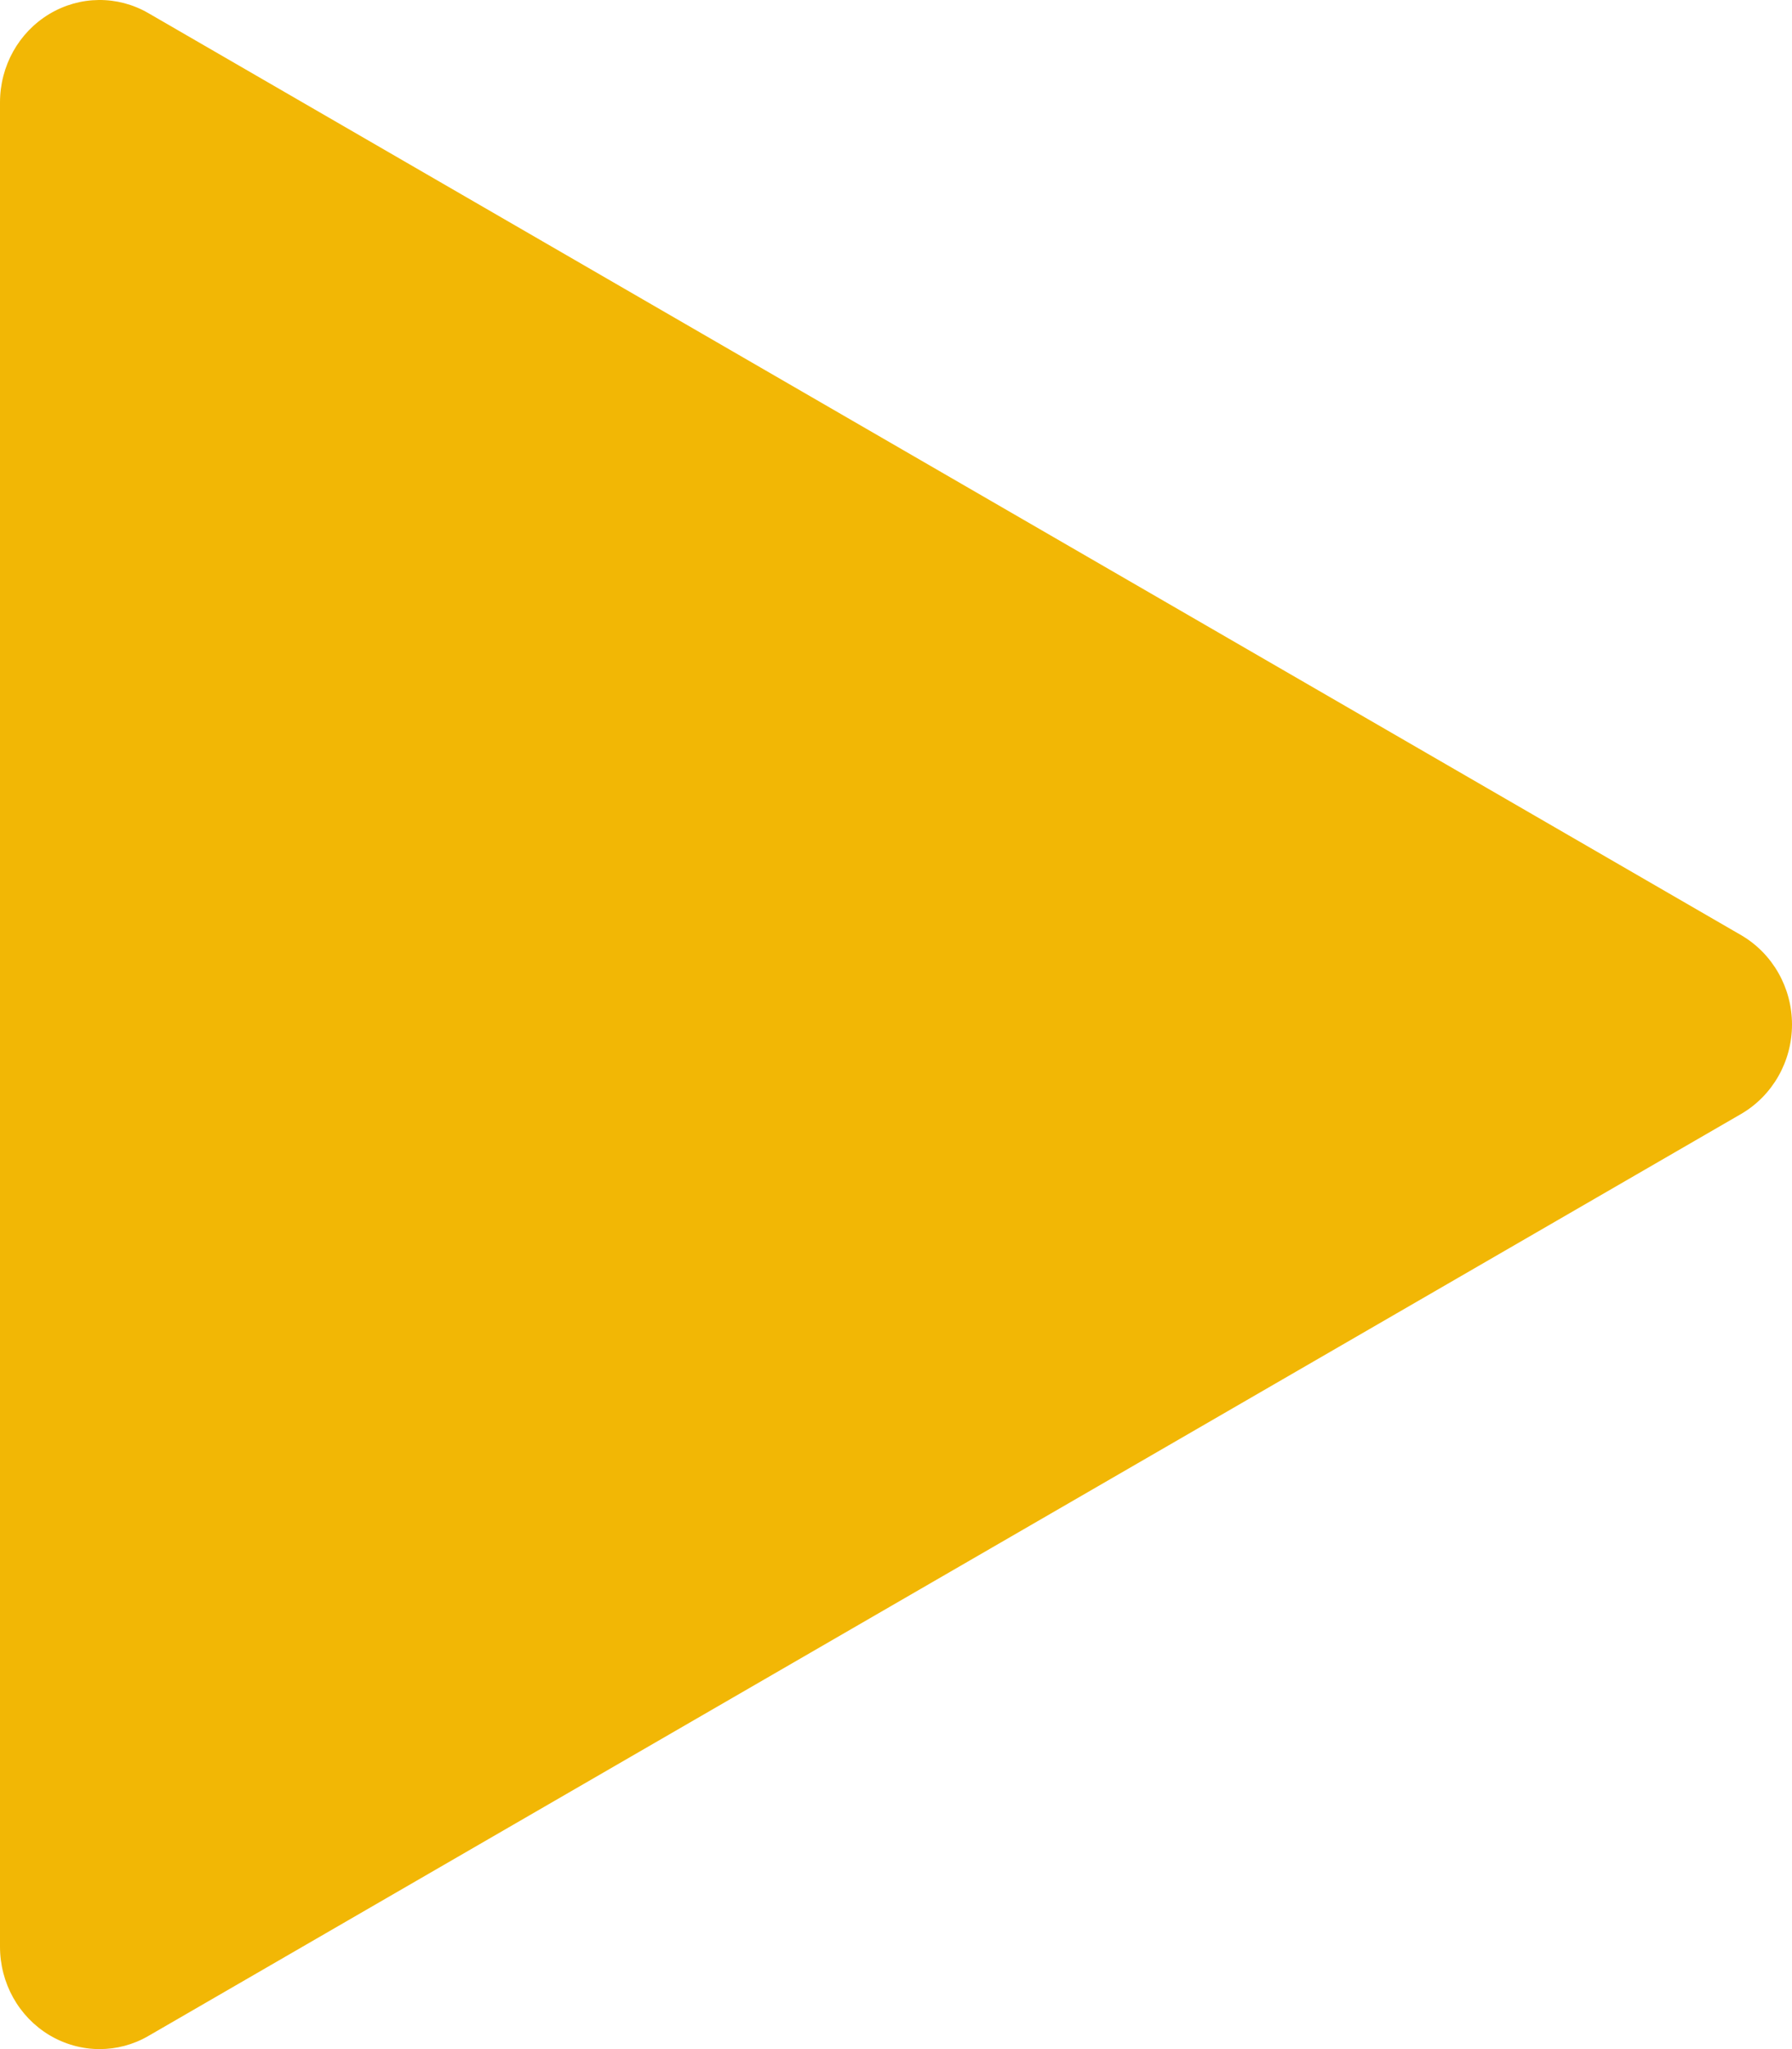 <svg width="28" height="32" viewBox="0 0 28 32" fill="none" xmlns="http://www.w3.org/2000/svg">
<path d="M27.207 14.605L2.318 0.205C1.836 -0.074 1.248 -0.067 0.772 0.218C0.292 0.506 0 1.03 0 1.6V30.4C0 30.97 0.292 31.494 0.772 31.782C1.014 31.926 1.285 32 1.556 32C1.817 32 2.081 31.933 2.318 31.795L27.207 17.395C27.695 17.11 28 16.579 28 16C28 15.421 27.695 14.89 27.207 14.605Z" fill="#F2B705"/>
</svg>
